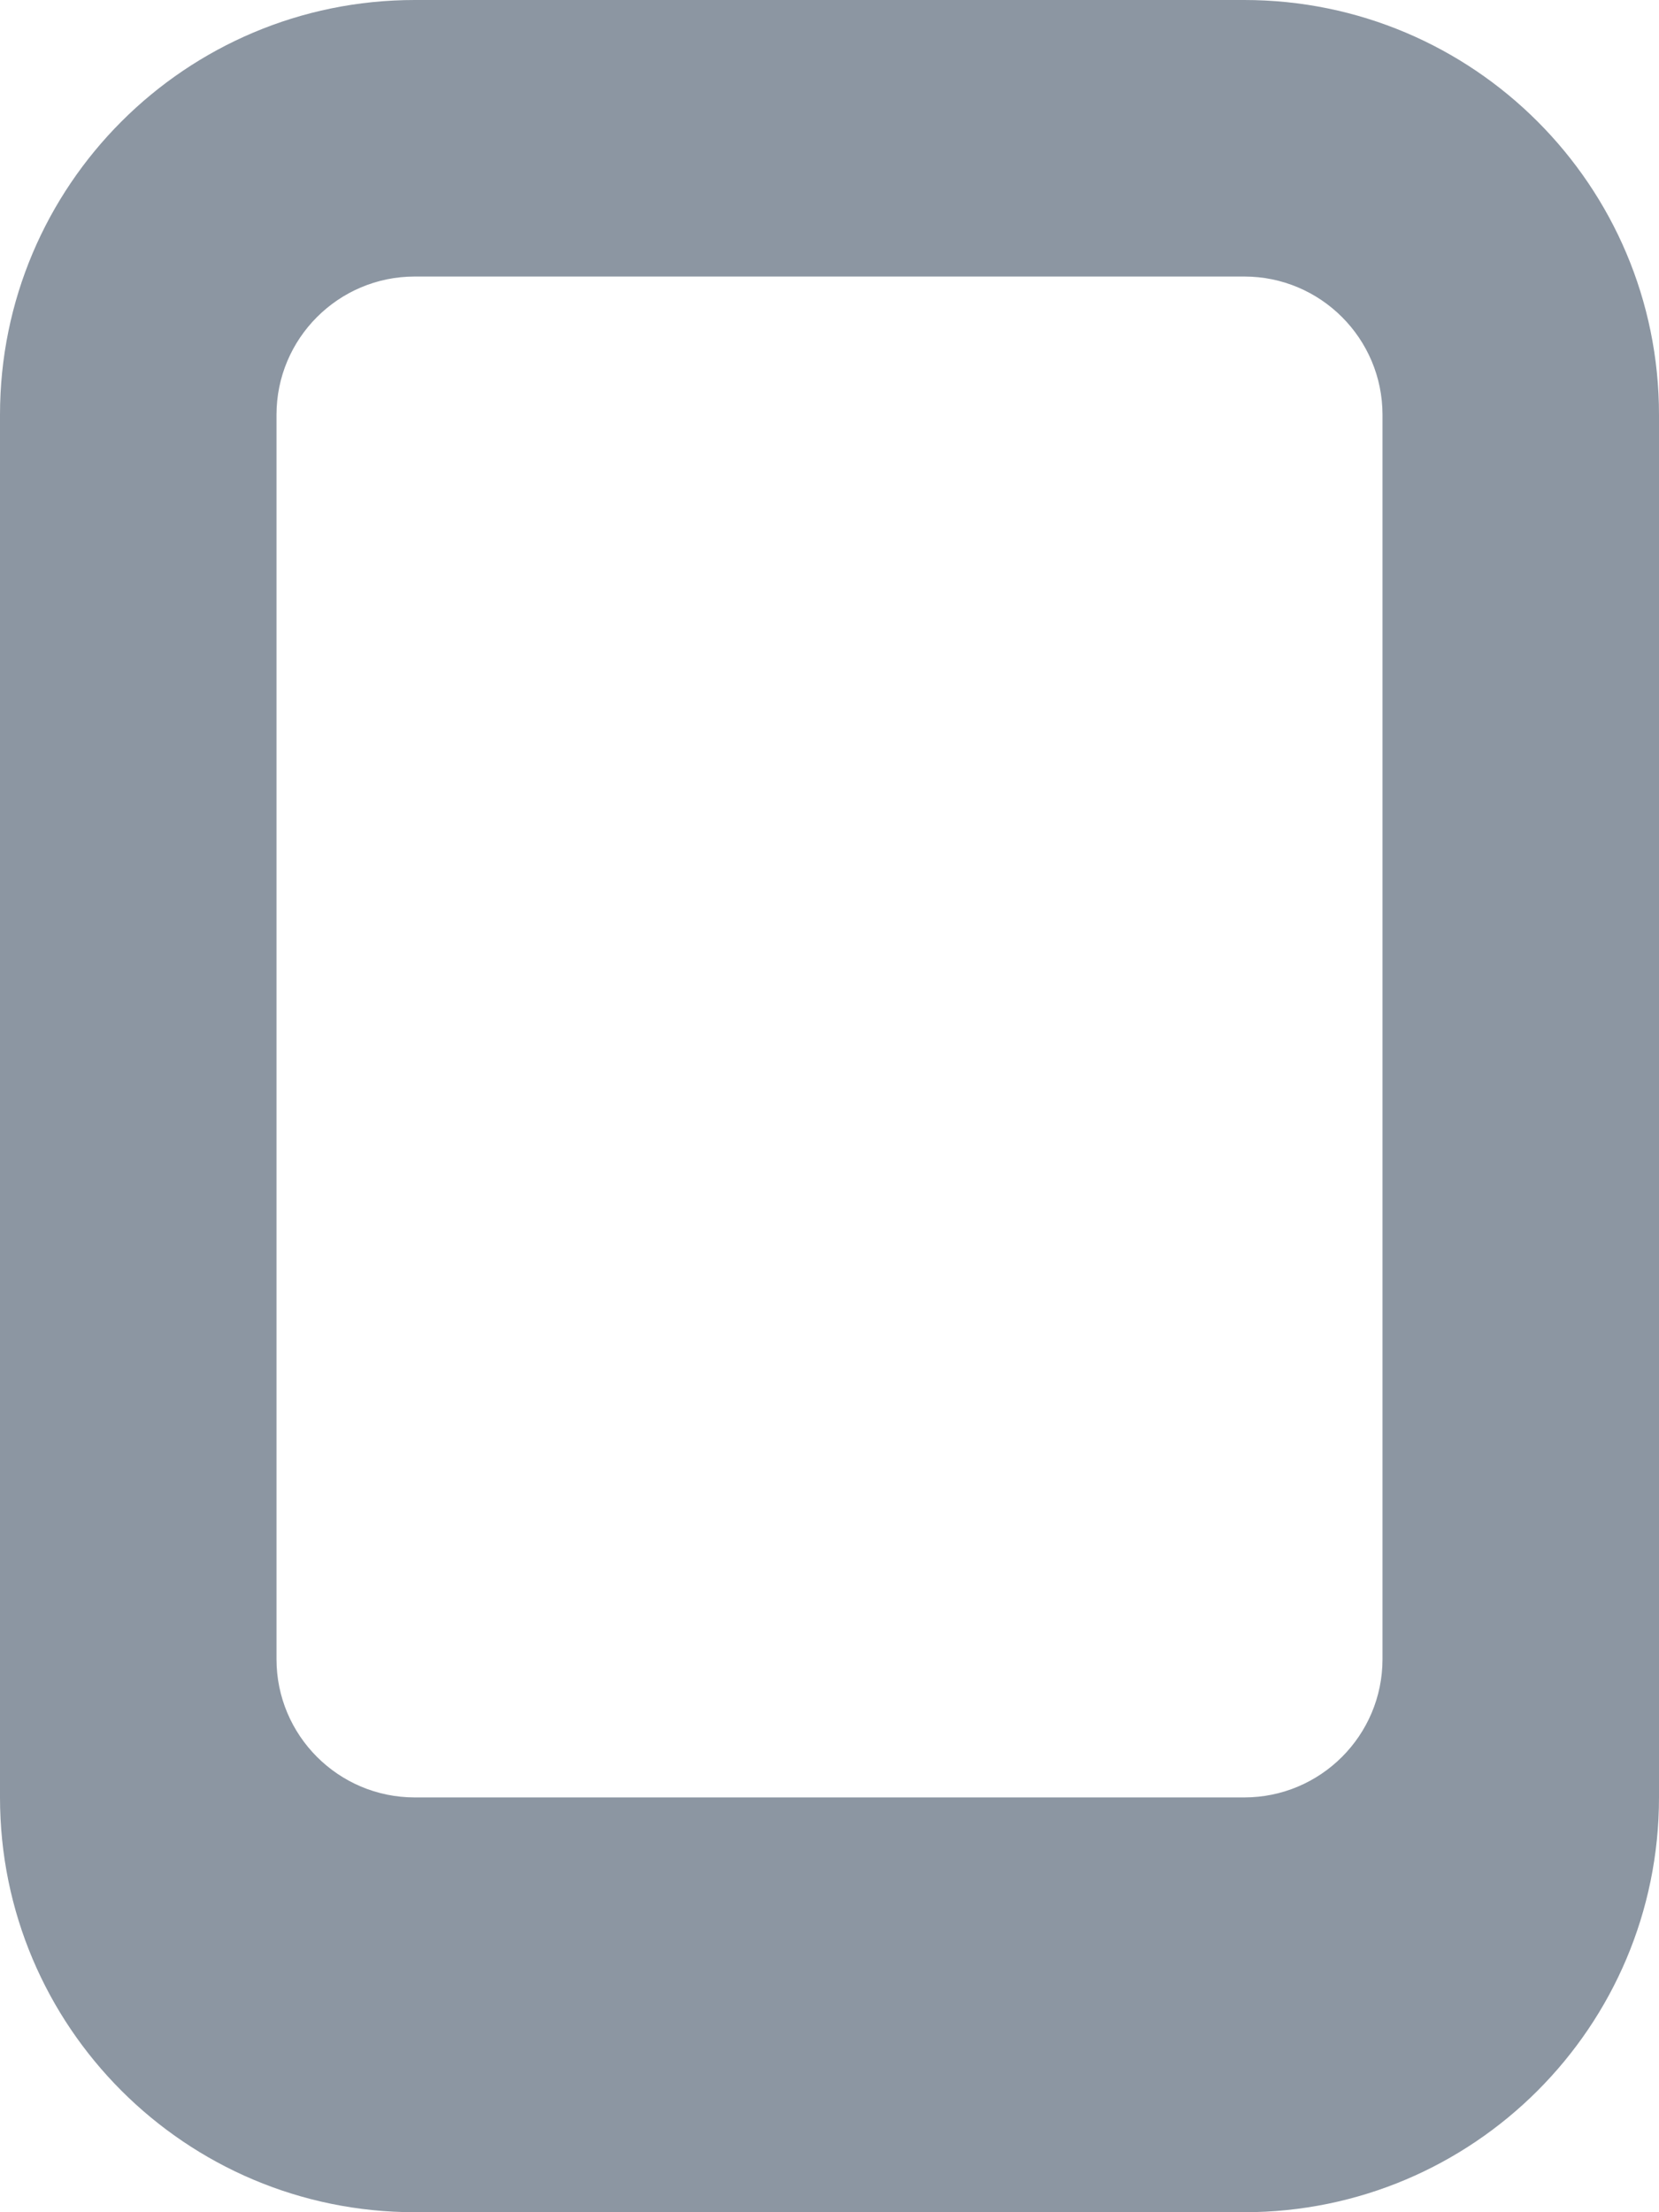 <svg width="12" height="16" viewBox="0 0 12 16" fill="none" xmlns="http://www.w3.org/2000/svg">
<path fill-rule="evenodd" clip-rule="evenodd" d="M12 3C12 1.343 10.657 0 9 0H3C1.343 0 0 1.343 0 3V13C0 14.657 1.343 16 3 16H9C10.657 16 12 14.657 12 13V3ZM2 3C2 2.448 2.448 2 3 2H9C9.552 2 10 2.448 10 3V12C10 12.552 9.552 13 9 13H3C2.448 13 2 12.552 2 12V3Z" fill="#8C96A2"/>
</svg>
